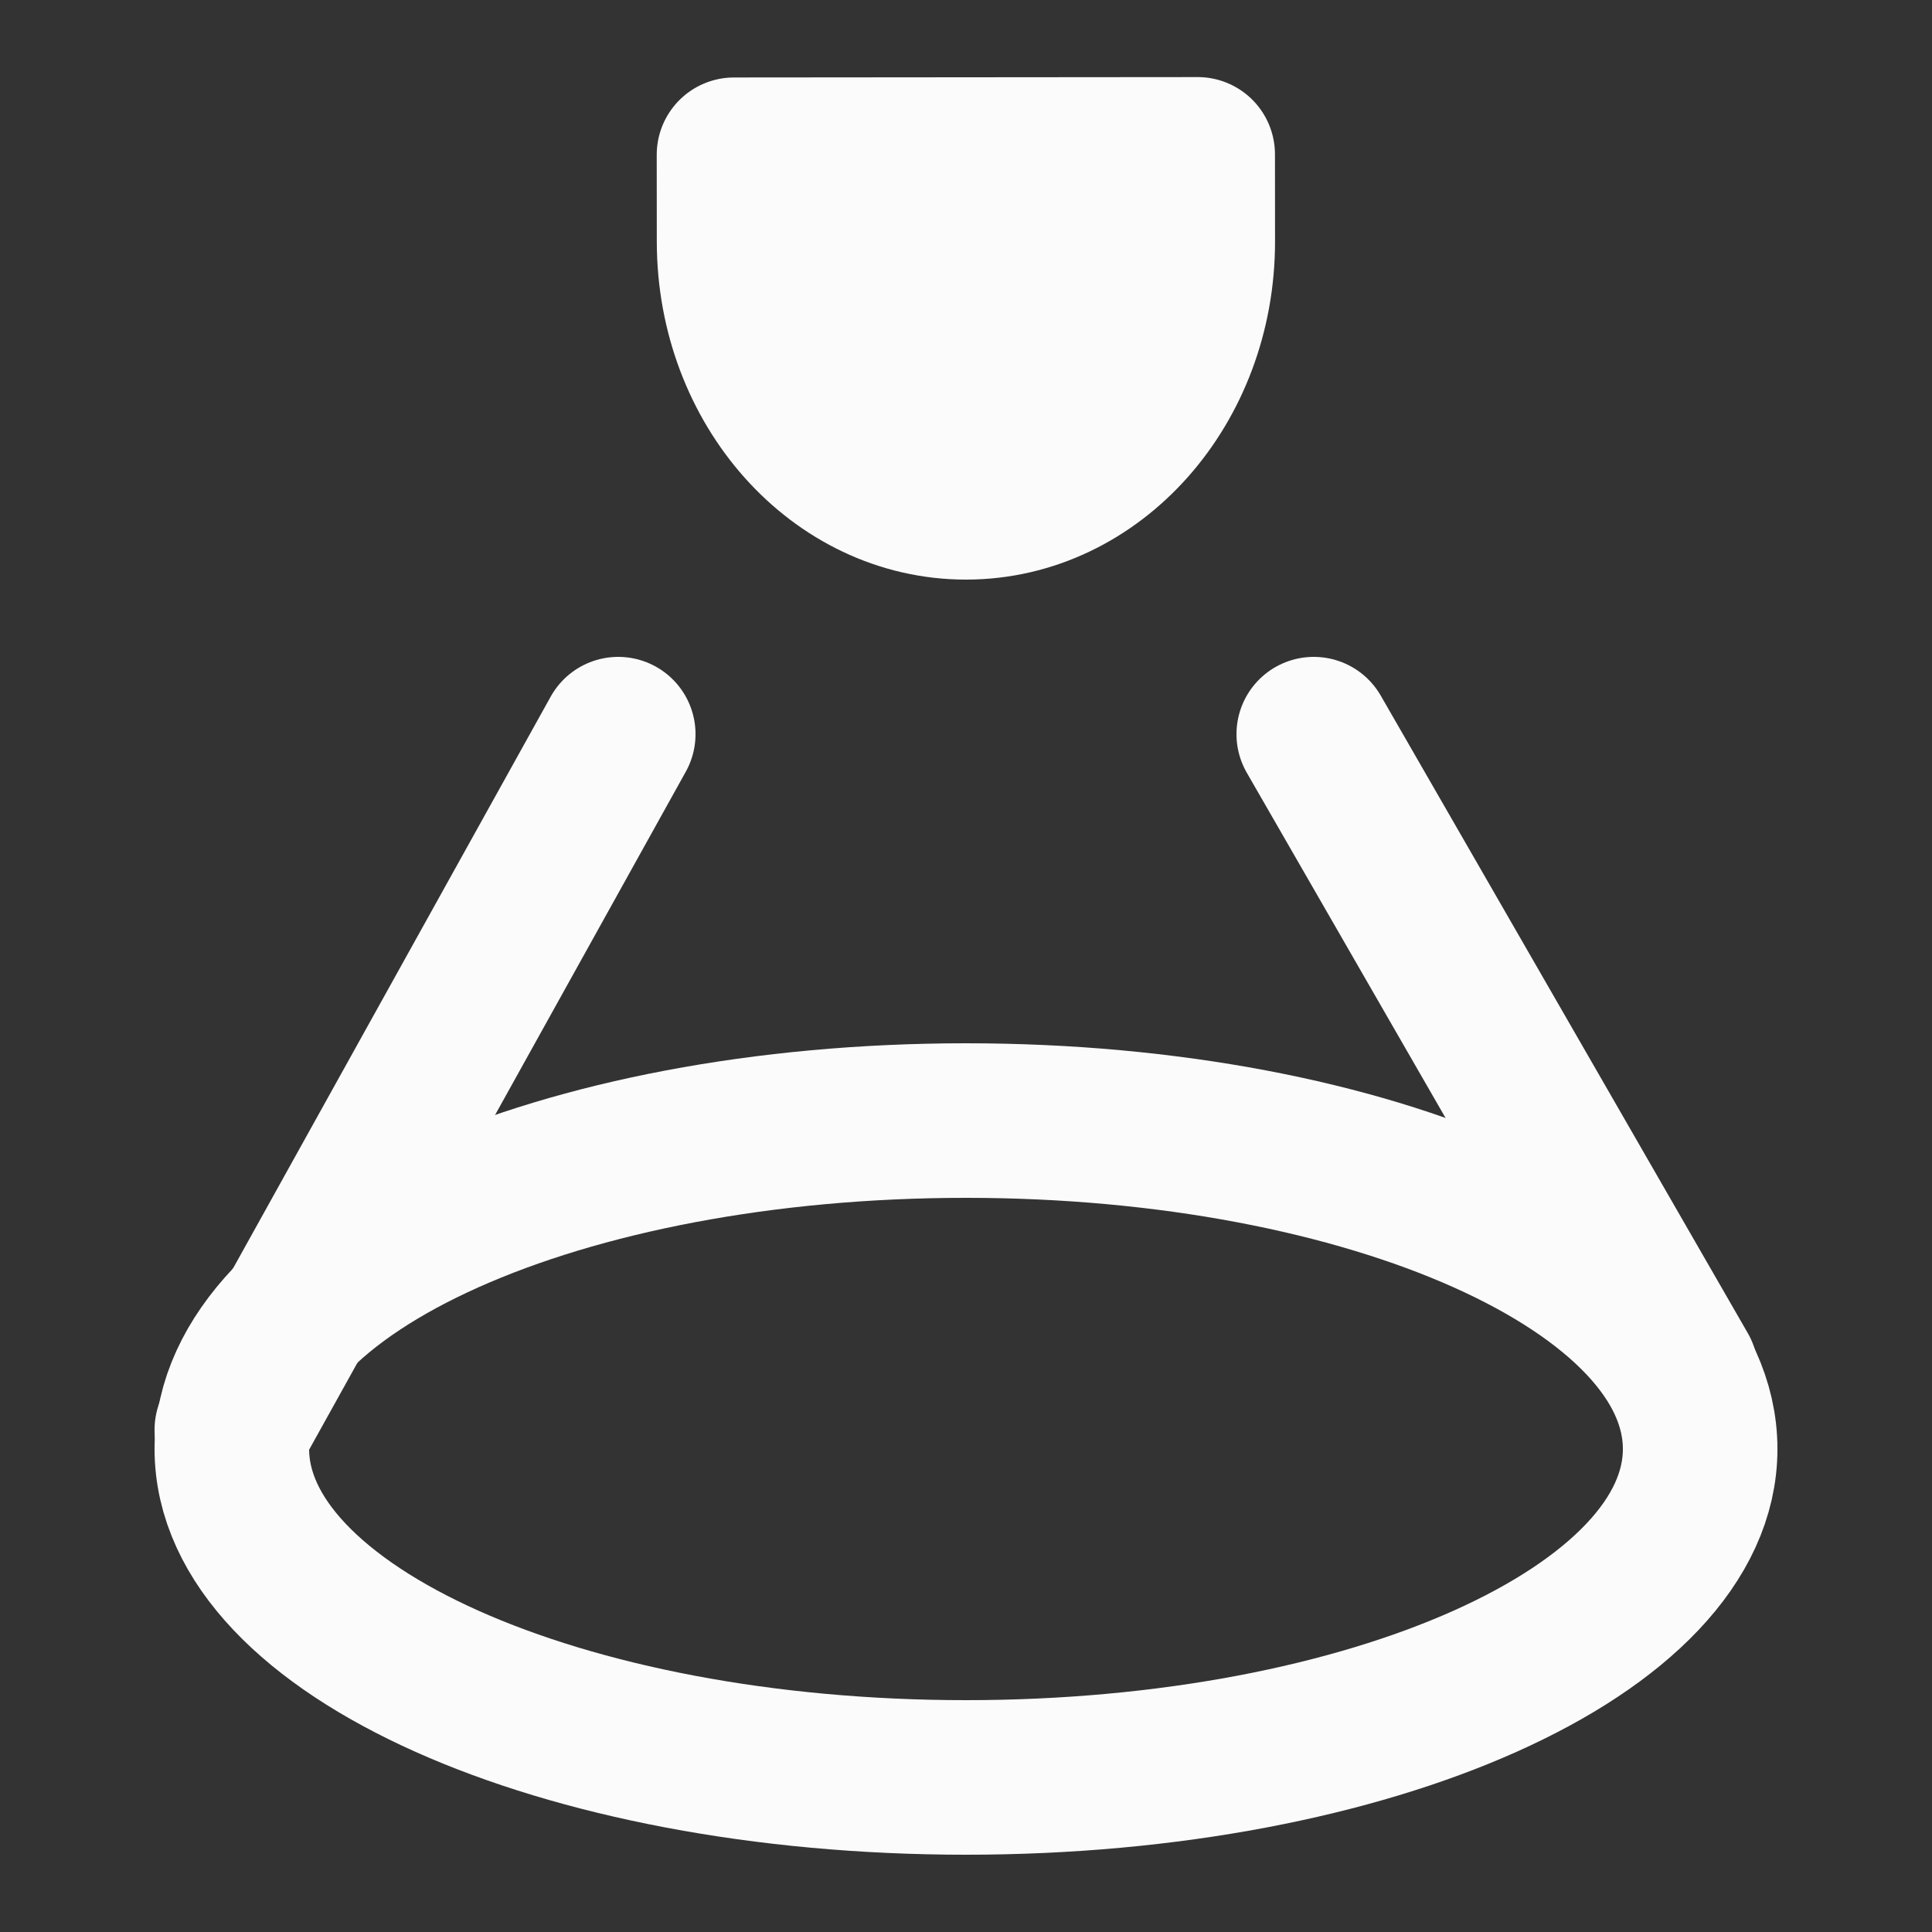 <svg width="50" height="50" viewBox="0 0 50 50" fill="none" xmlns="http://www.w3.org/2000/svg">
<rect x="0" y="0" width="50" height="50" fill="#333333" stroke="none"/>
<g clip-path="url(#clip0_32_4601)">
<path d="M25 46C14.507 46 6 42.194 6 37.5C6 32.806 14.507 29 25 29C35.493 29 44 32.806 44 37.5C44 42.194 35.493 46 25 46Z" stroke="#FBFBFB" stroke-width="4" stroke-linecap="round" stroke-linejoin="round"/>
<path d="M25.004 13C21.69 13.003 19.001 9.983 18.998 6.255L18.996 4.005L30.996 3.995L30.998 6.245C31.001 9.973 28.318 12.997 25.004 13Z" fill="#FBFBFB" stroke="#FBFBFB" stroke-width="4" stroke-linecap="round" stroke-linejoin="round"/>
<path d="M6 37L16 19" stroke="#FBFBFB" stroke-width="4" stroke-linecap="round" stroke-linejoin="round"/>
<path d="M43.5 35.5L34 19" stroke="#FBFBFB" stroke-width="4" stroke-linecap="round" stroke-linejoin="round"/>
</g>
<defs>
<clipPath id="clip0_32_4601">
<rect width="50" height="50" fill="white"/>
</clipPath>
</defs>
</svg>
